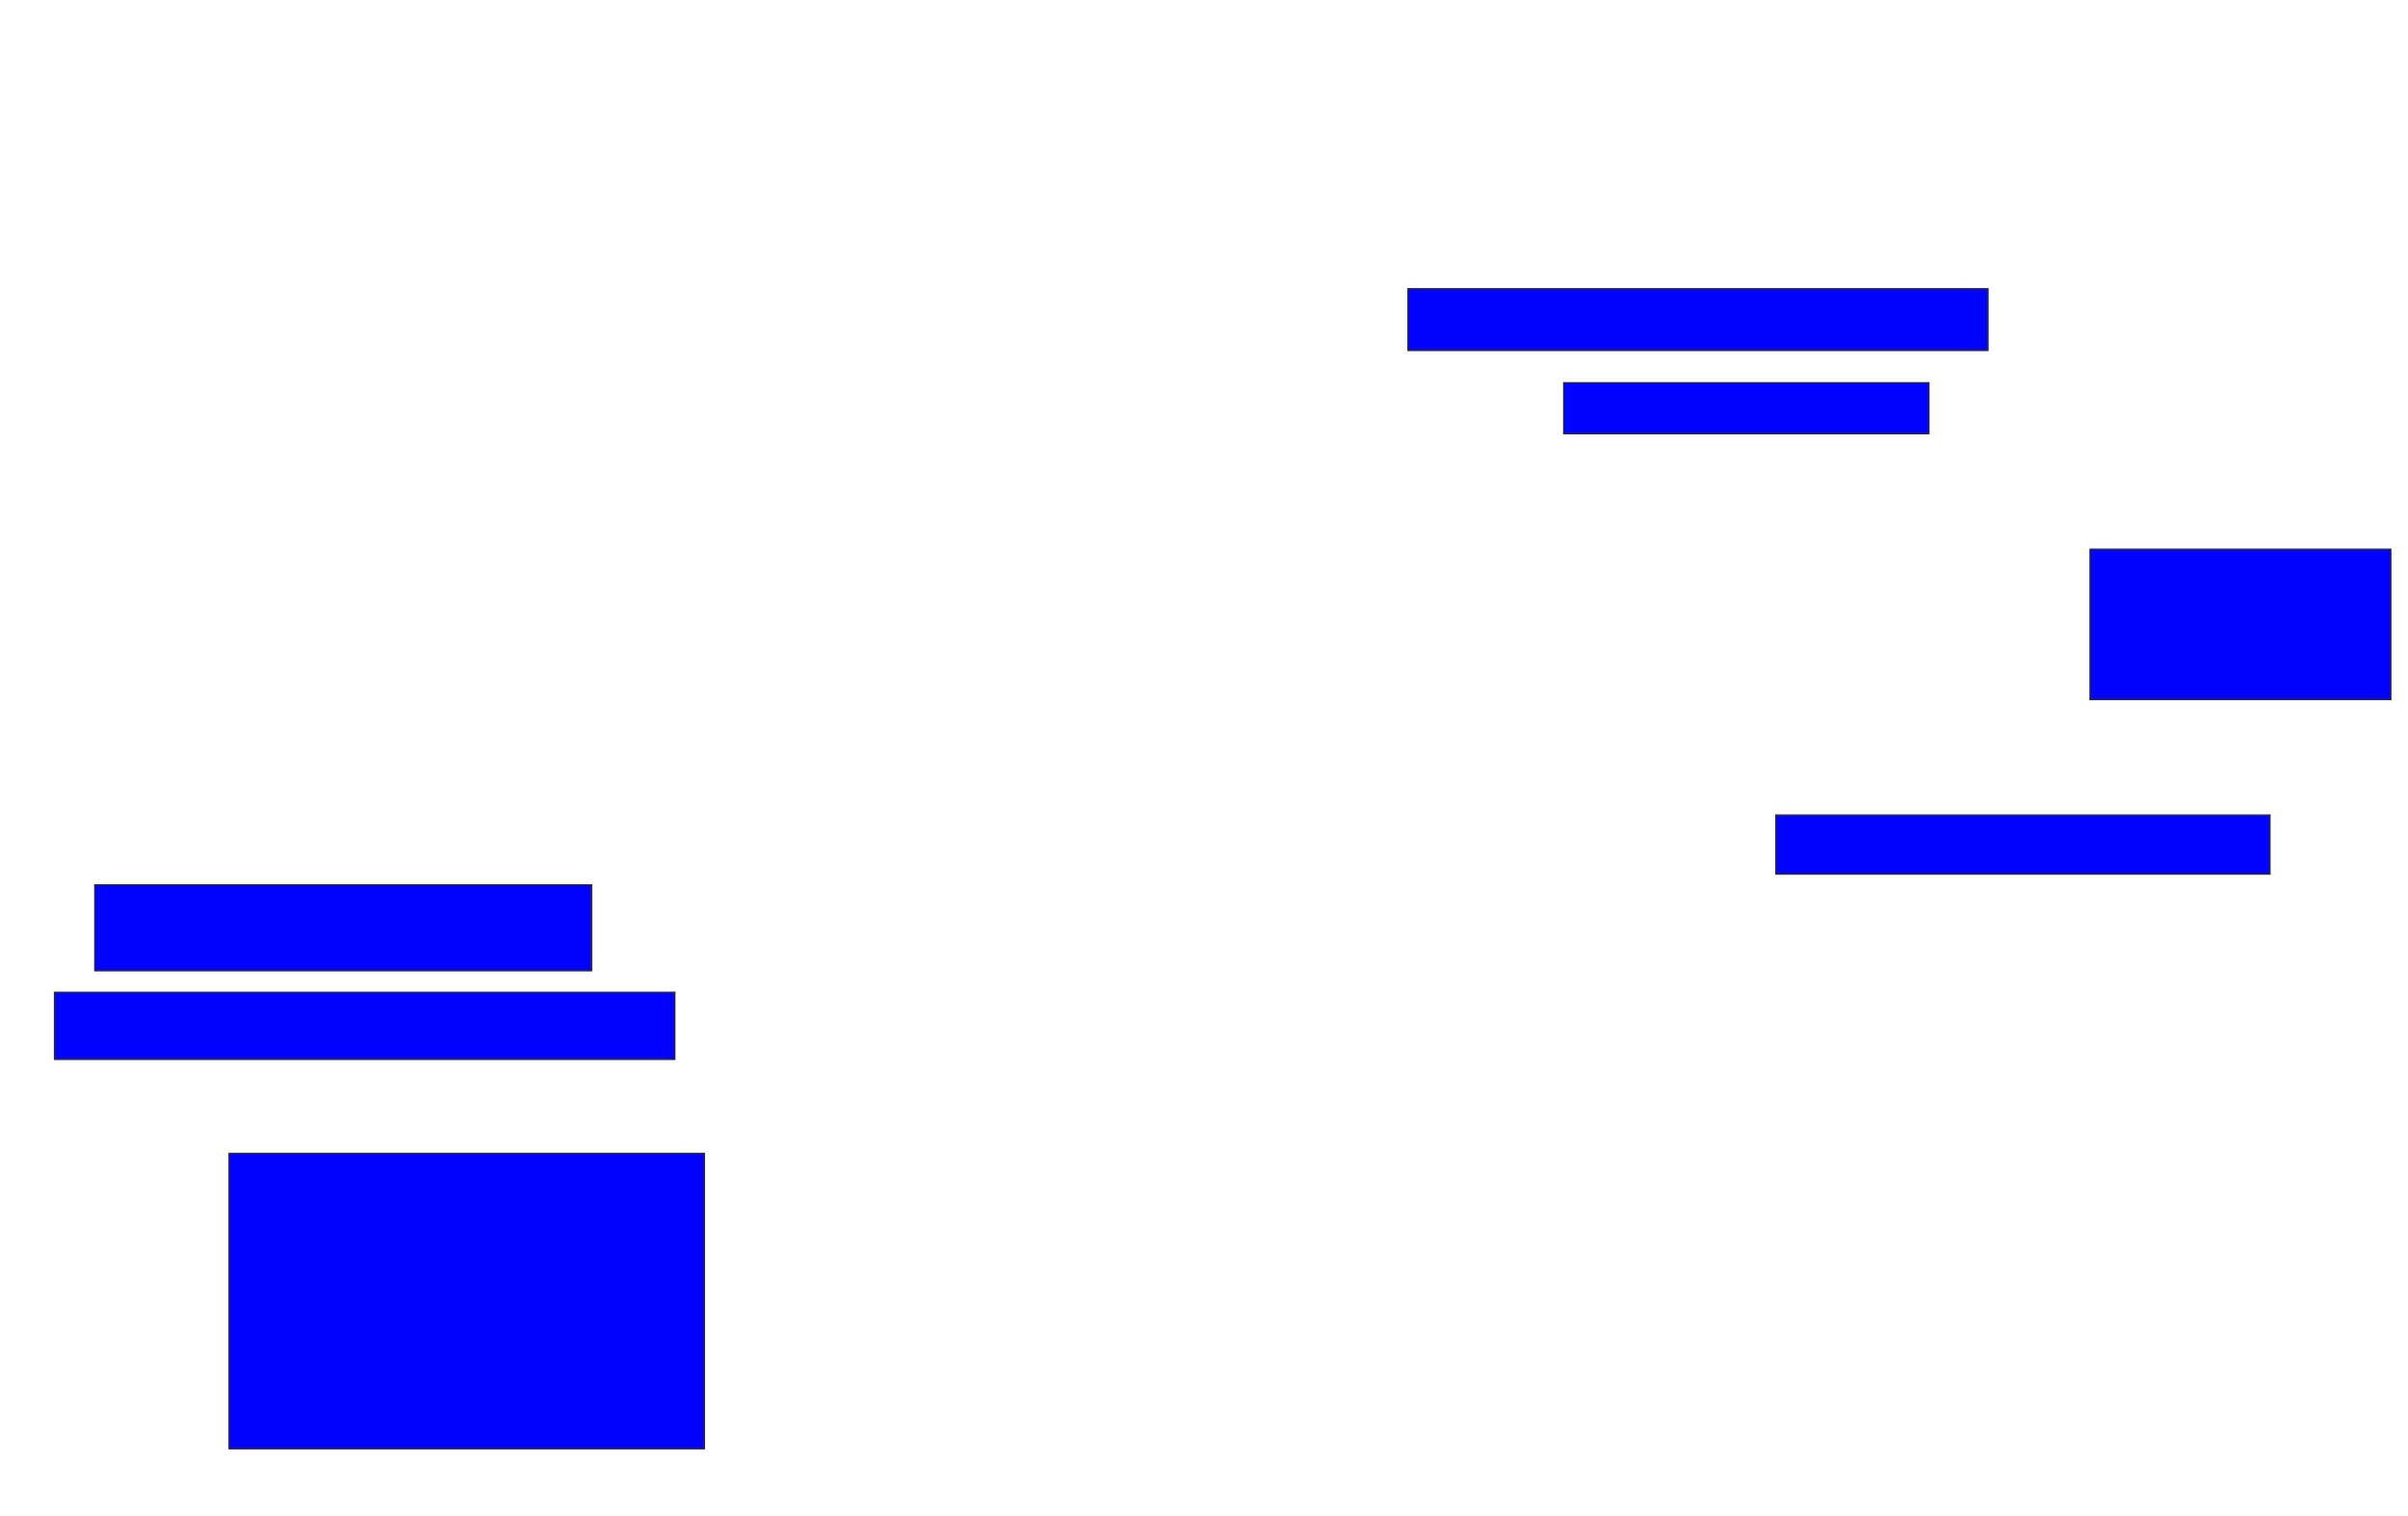 <svg xmlns="http://www.w3.org/2000/svg" width="1830" height="1152">
 <!-- Created with Image Occlusion Enhanced -->
 <g>
  <title>Labels</title>
 </g>
 <g>
  <title>Masks</title>
  <rect id="161880a9ab6a46fe9dc134cf1eaa415a-ao-1" height="46.939" width="440.816" y="219.429" x="1070" stroke="#2D2D2D" fill="#0203ff"/>
  <rect id="161880a9ab6a46fe9dc134cf1eaa415a-ao-2" height="38.776" width="277.551" y="290.857" x="1188.367" stroke="#2D2D2D" fill="#0203ff"/>
  <rect id="161880a9ab6a46fe9dc134cf1eaa415a-ao-3" height="114.286" width="228.571" y="417.388" x="1588.367" stroke="#2D2D2D" fill="#0203ff"/>
  <rect id="161880a9ab6a46fe9dc134cf1eaa415a-ao-4" height="44.898" width="375.51" y="619.429" x="1349.592" stroke="#2D2D2D" fill="#0203ff"/>
  
  <rect id="161880a9ab6a46fe9dc134cf1eaa415a-ao-6" height="65.306" width="377.551" y="672.49" x="72.041" stroke="#2D2D2D" fill="#0203ff"/>
  <rect id="161880a9ab6a46fe9dc134cf1eaa415a-ao-7" height="51.02" width="471.429" y="754.123" x="41.428" stroke="#2D2D2D" fill="#0203ff"/>
  <rect stroke="#2D2D2D" id="161880a9ab6a46fe9dc134cf1eaa415a-ao-8" height="224.49" width="361.224" y="876.572" x="174.082" fill="#0203ff"/>
 </g>
</svg>